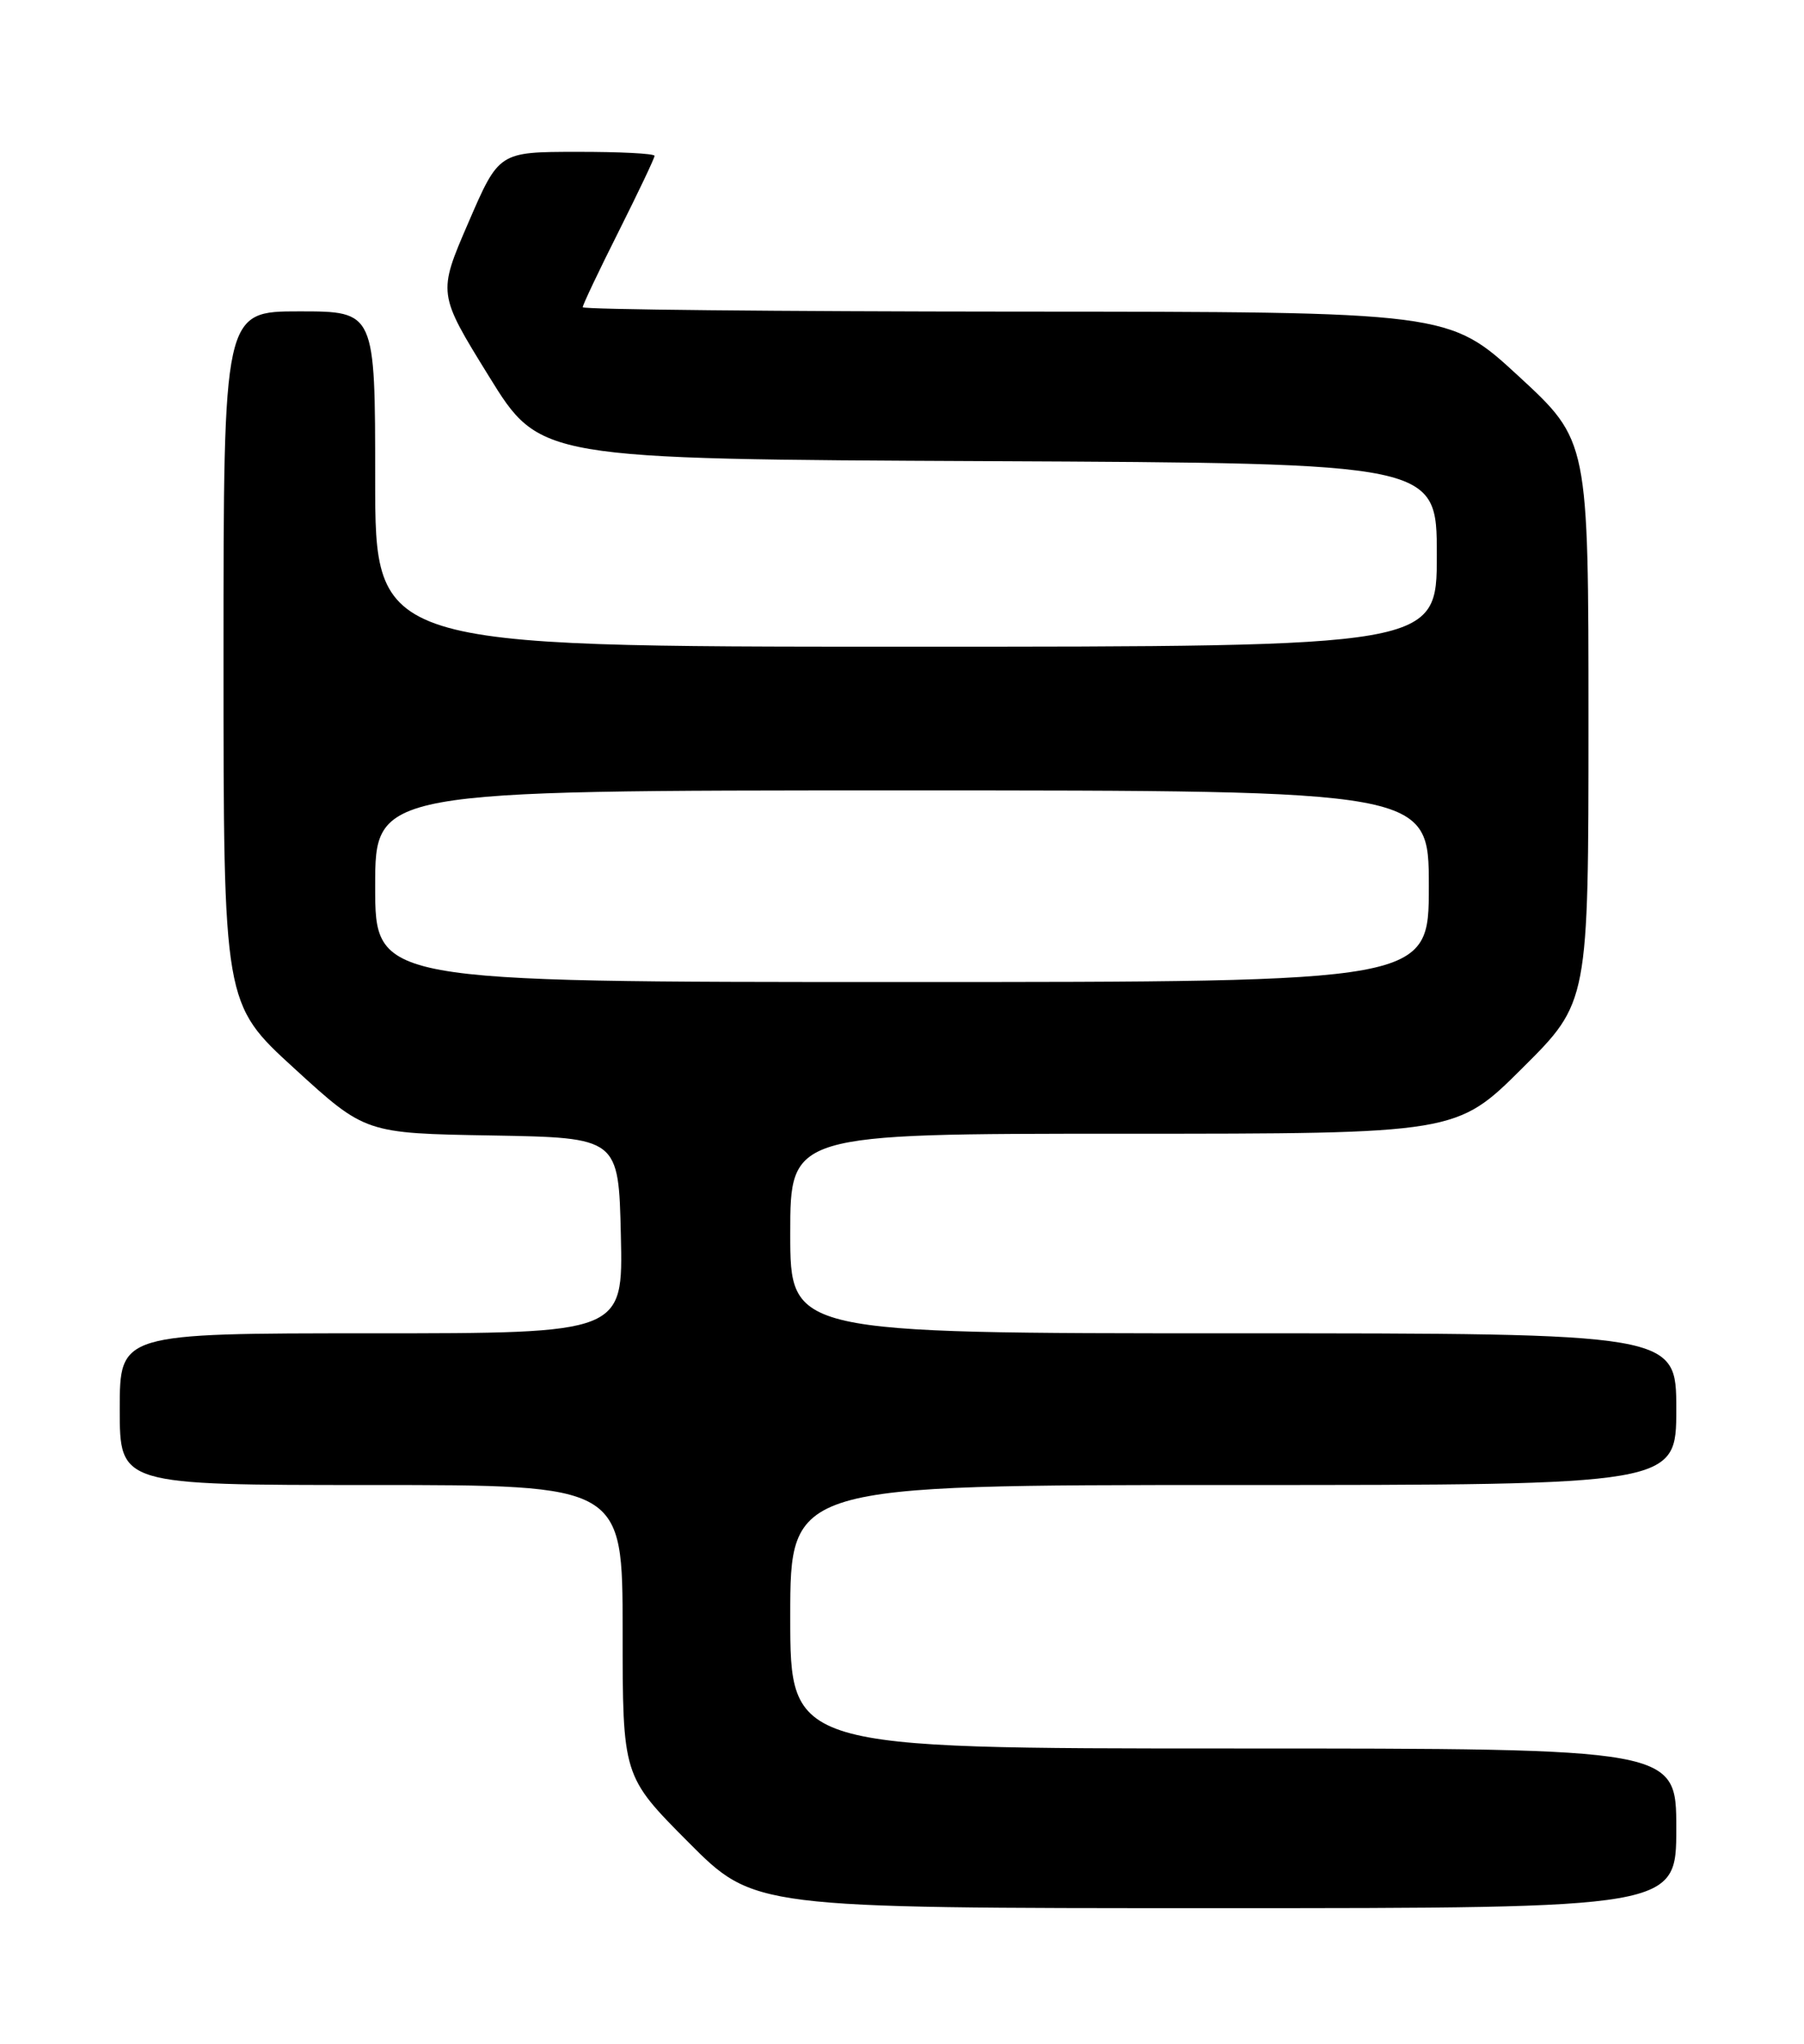 <?xml version="1.0" encoding="UTF-8" standalone="no"?>
<!DOCTYPE svg PUBLIC "-//W3C//DTD SVG 1.1//EN" "http://www.w3.org/Graphics/SVG/1.1/DTD/svg11.dtd" >
<svg xmlns="http://www.w3.org/2000/svg" xmlns:xlink="http://www.w3.org/1999/xlink" version="1.1" viewBox="0 0 226 256">
 <g >
 <path fill="currentColor"
d=" M 210.00 229.00 C 210.00 219.00 210.00 219.00 154.50 219.00 C 99.00 219.00 99.00 219.00 99.00 202.50 C 99.00 186.00 99.00 186.00 154.50 186.00 C 210.00 186.00 210.00 186.00 210.00 176.50 C 210.00 167.00 210.00 167.00 154.50 167.00 C 99.00 167.00 99.00 167.00 99.00 154.50 C 99.00 142.00 99.00 142.00 140.73 142.00 C 182.46 142.00 182.46 142.00 190.73 133.77 C 199.00 125.54 199.00 125.54 199.00 90.37 C 199.00 55.19 199.00 55.19 190.25 47.12 C 181.50 39.05 181.50 39.05 127.25 39.03 C 97.41 39.01 73.00 38.77 73.00 38.48 C 73.00 38.19 75.02 33.93 77.50 29.00 C 79.97 24.07 82.00 19.81 82.00 19.52 C 82.00 19.23 77.61 19.01 72.25 19.02 C 62.50 19.03 62.50 19.03 58.67 27.90 C 54.84 36.76 54.84 36.76 61.25 47.13 C 67.65 57.50 67.65 57.50 123.83 57.76 C 180.00 58.02 180.00 58.02 180.00 69.51 C 180.00 81.00 180.00 81.00 113.50 81.00 C 47.00 81.00 47.00 81.00 47.00 60.00 C 47.00 39.00 47.00 39.00 37.50 39.00 C 28.00 39.00 28.00 39.00 28.00 82.36 C 28.00 125.72 28.00 125.72 36.88 133.83 C 45.76 141.95 45.76 141.95 61.63 142.22 C 77.50 142.50 77.50 142.50 77.78 154.75 C 78.06 167.00 78.06 167.00 46.53 167.00 C 15.00 167.00 15.00 167.00 15.00 176.50 C 15.00 186.00 15.00 186.00 46.50 186.00 C 78.00 186.00 78.00 186.00 78.00 204.23 C 78.00 222.46 78.00 222.46 86.23 230.73 C 94.46 239.00 94.46 239.00 152.23 239.00 C 210.00 239.00 210.00 239.00 210.00 229.00 Z  M 47.00 111.00 C 47.00 99.00 47.00 99.00 113.00 99.00 C 179.00 99.00 179.00 99.00 179.00 111.00 C 179.00 123.00 179.00 123.00 113.00 123.00 C 47.00 123.00 47.00 123.00 47.00 111.00 Z "/>
</g>
</svg>